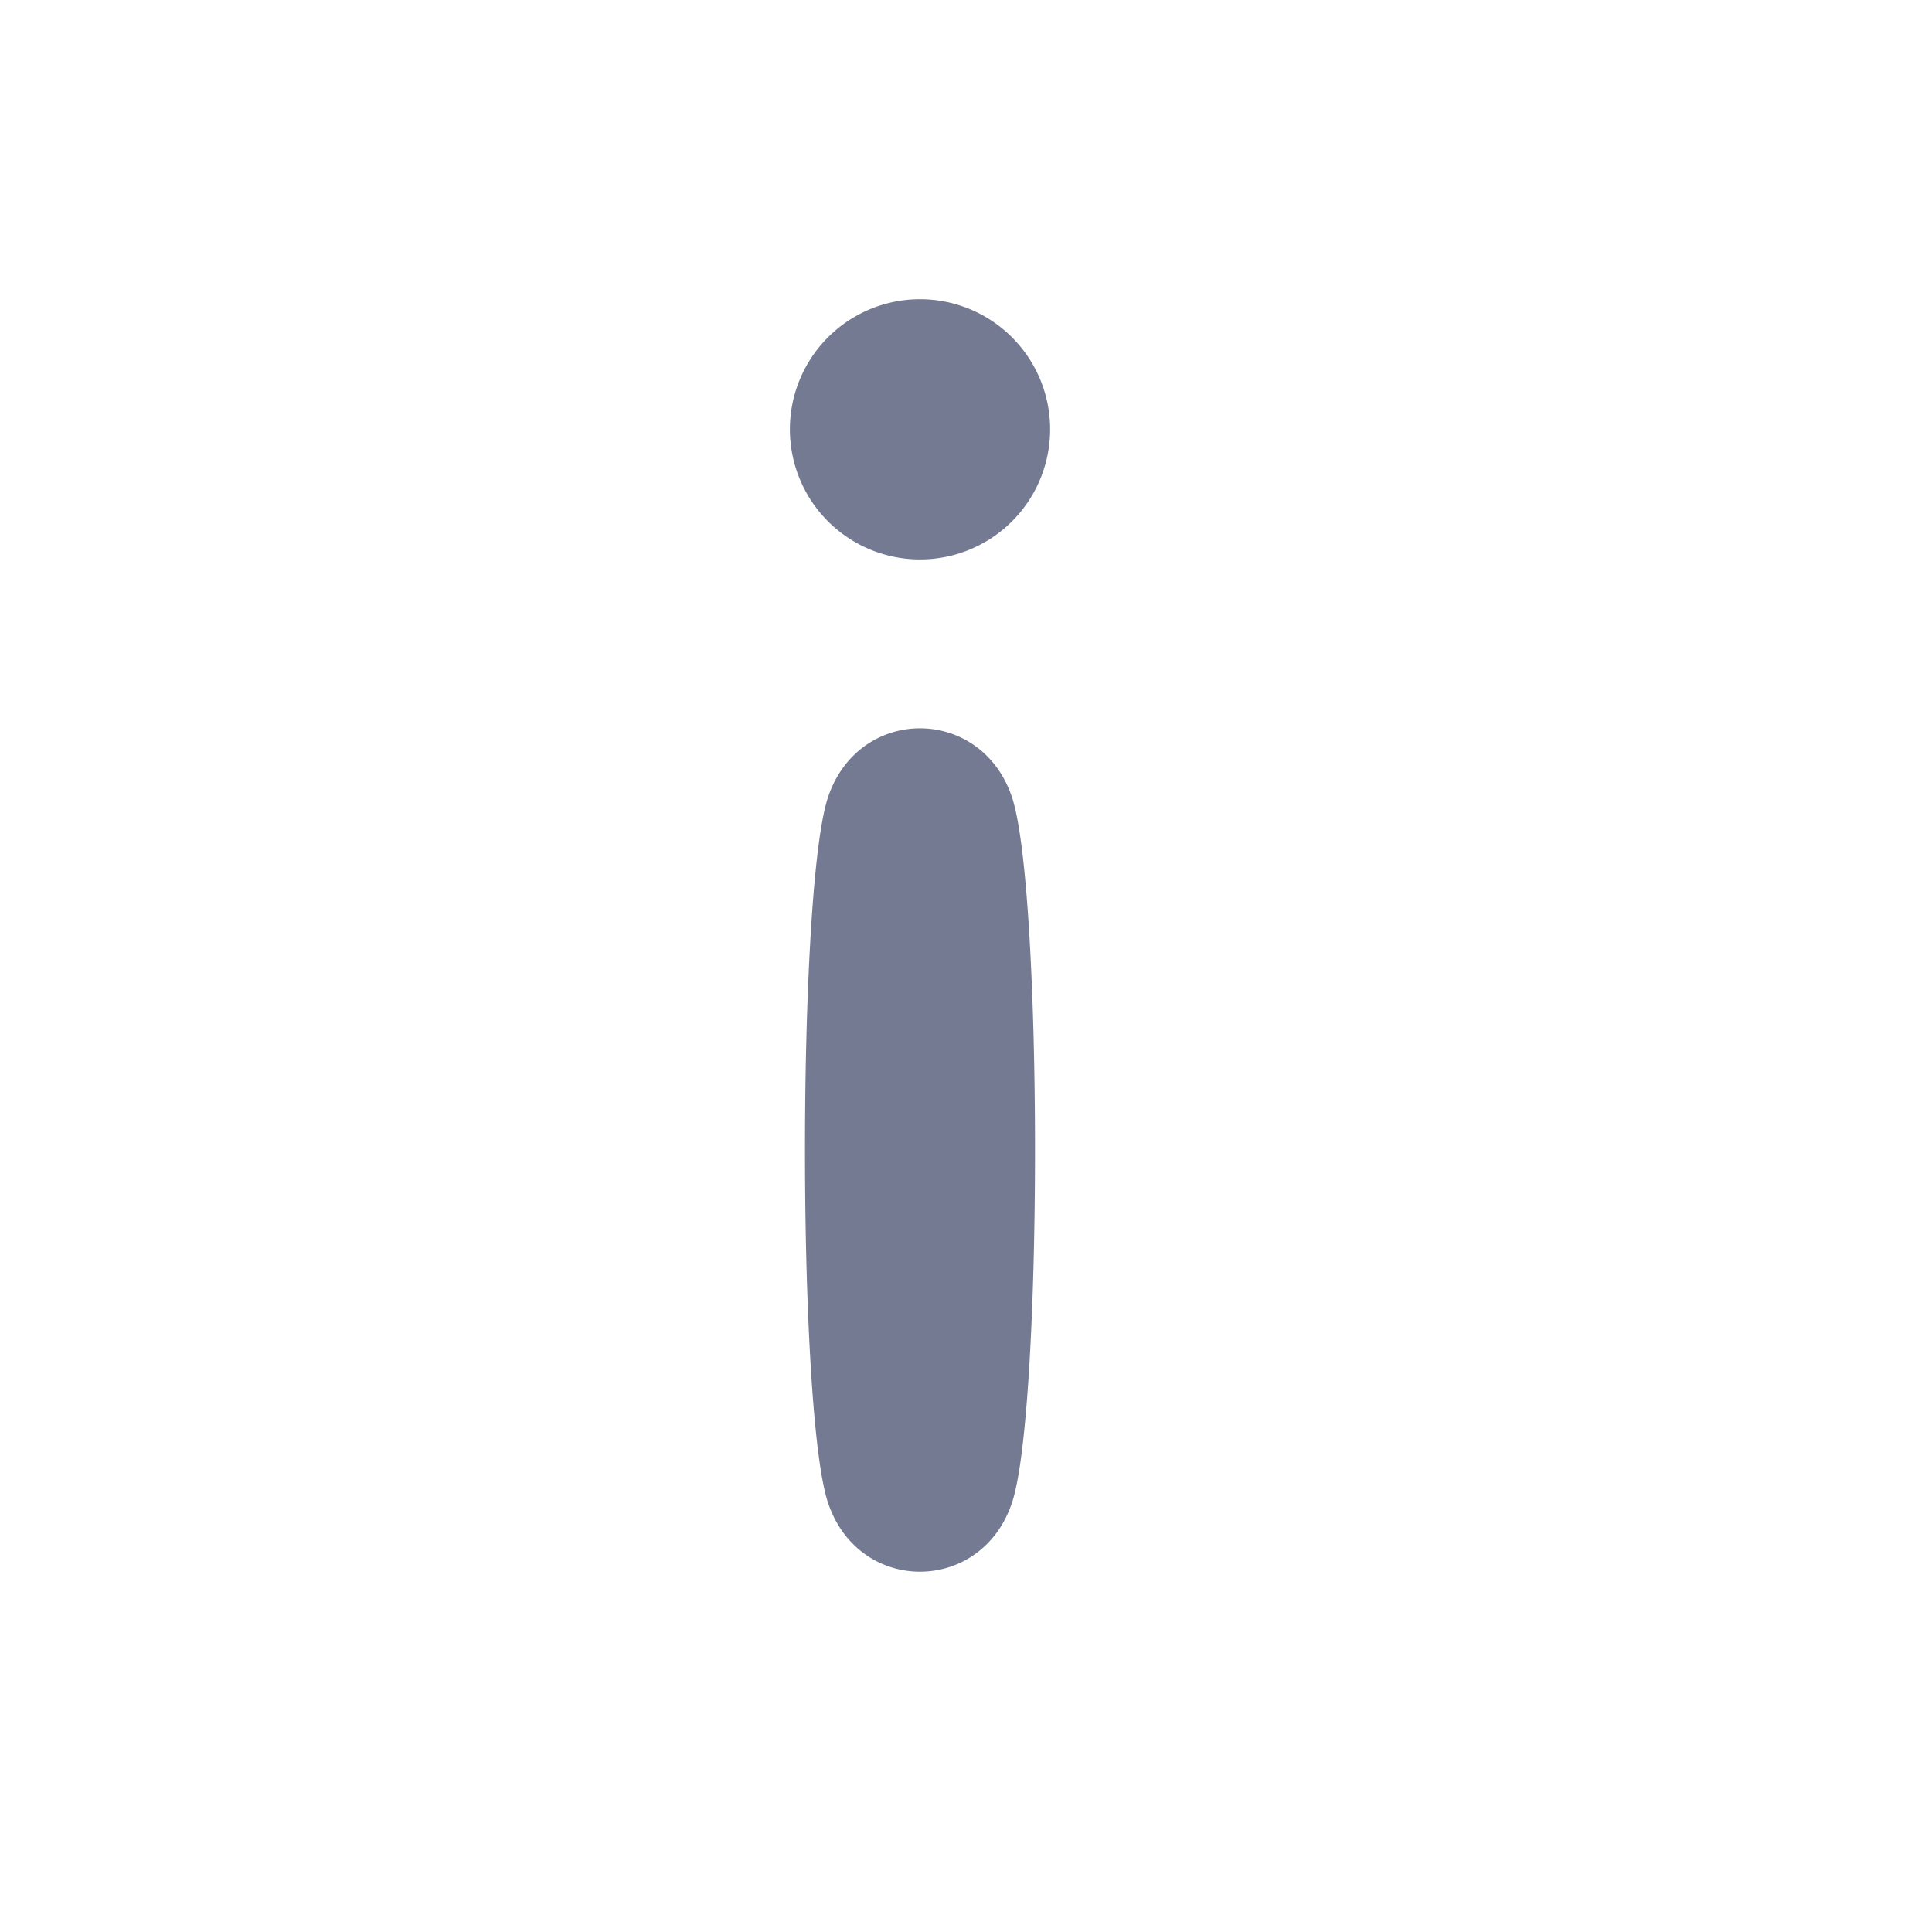 <svg width="42" height="42" fill="none" xmlns="http://www.w3.org/2000/svg">
  <path d="M22 11.333a2.828 2.828 0 1 1-4-4 2.828 2.828 0 0 1 4 4ZM22 32.667c-.667 2-3.333 2-4 0-.667-2-.667-13.334 0-15.334s3.333-2 4 0c.667 2 .667 13.334 0 15.334Z" fill="#737A92"/>
</svg>